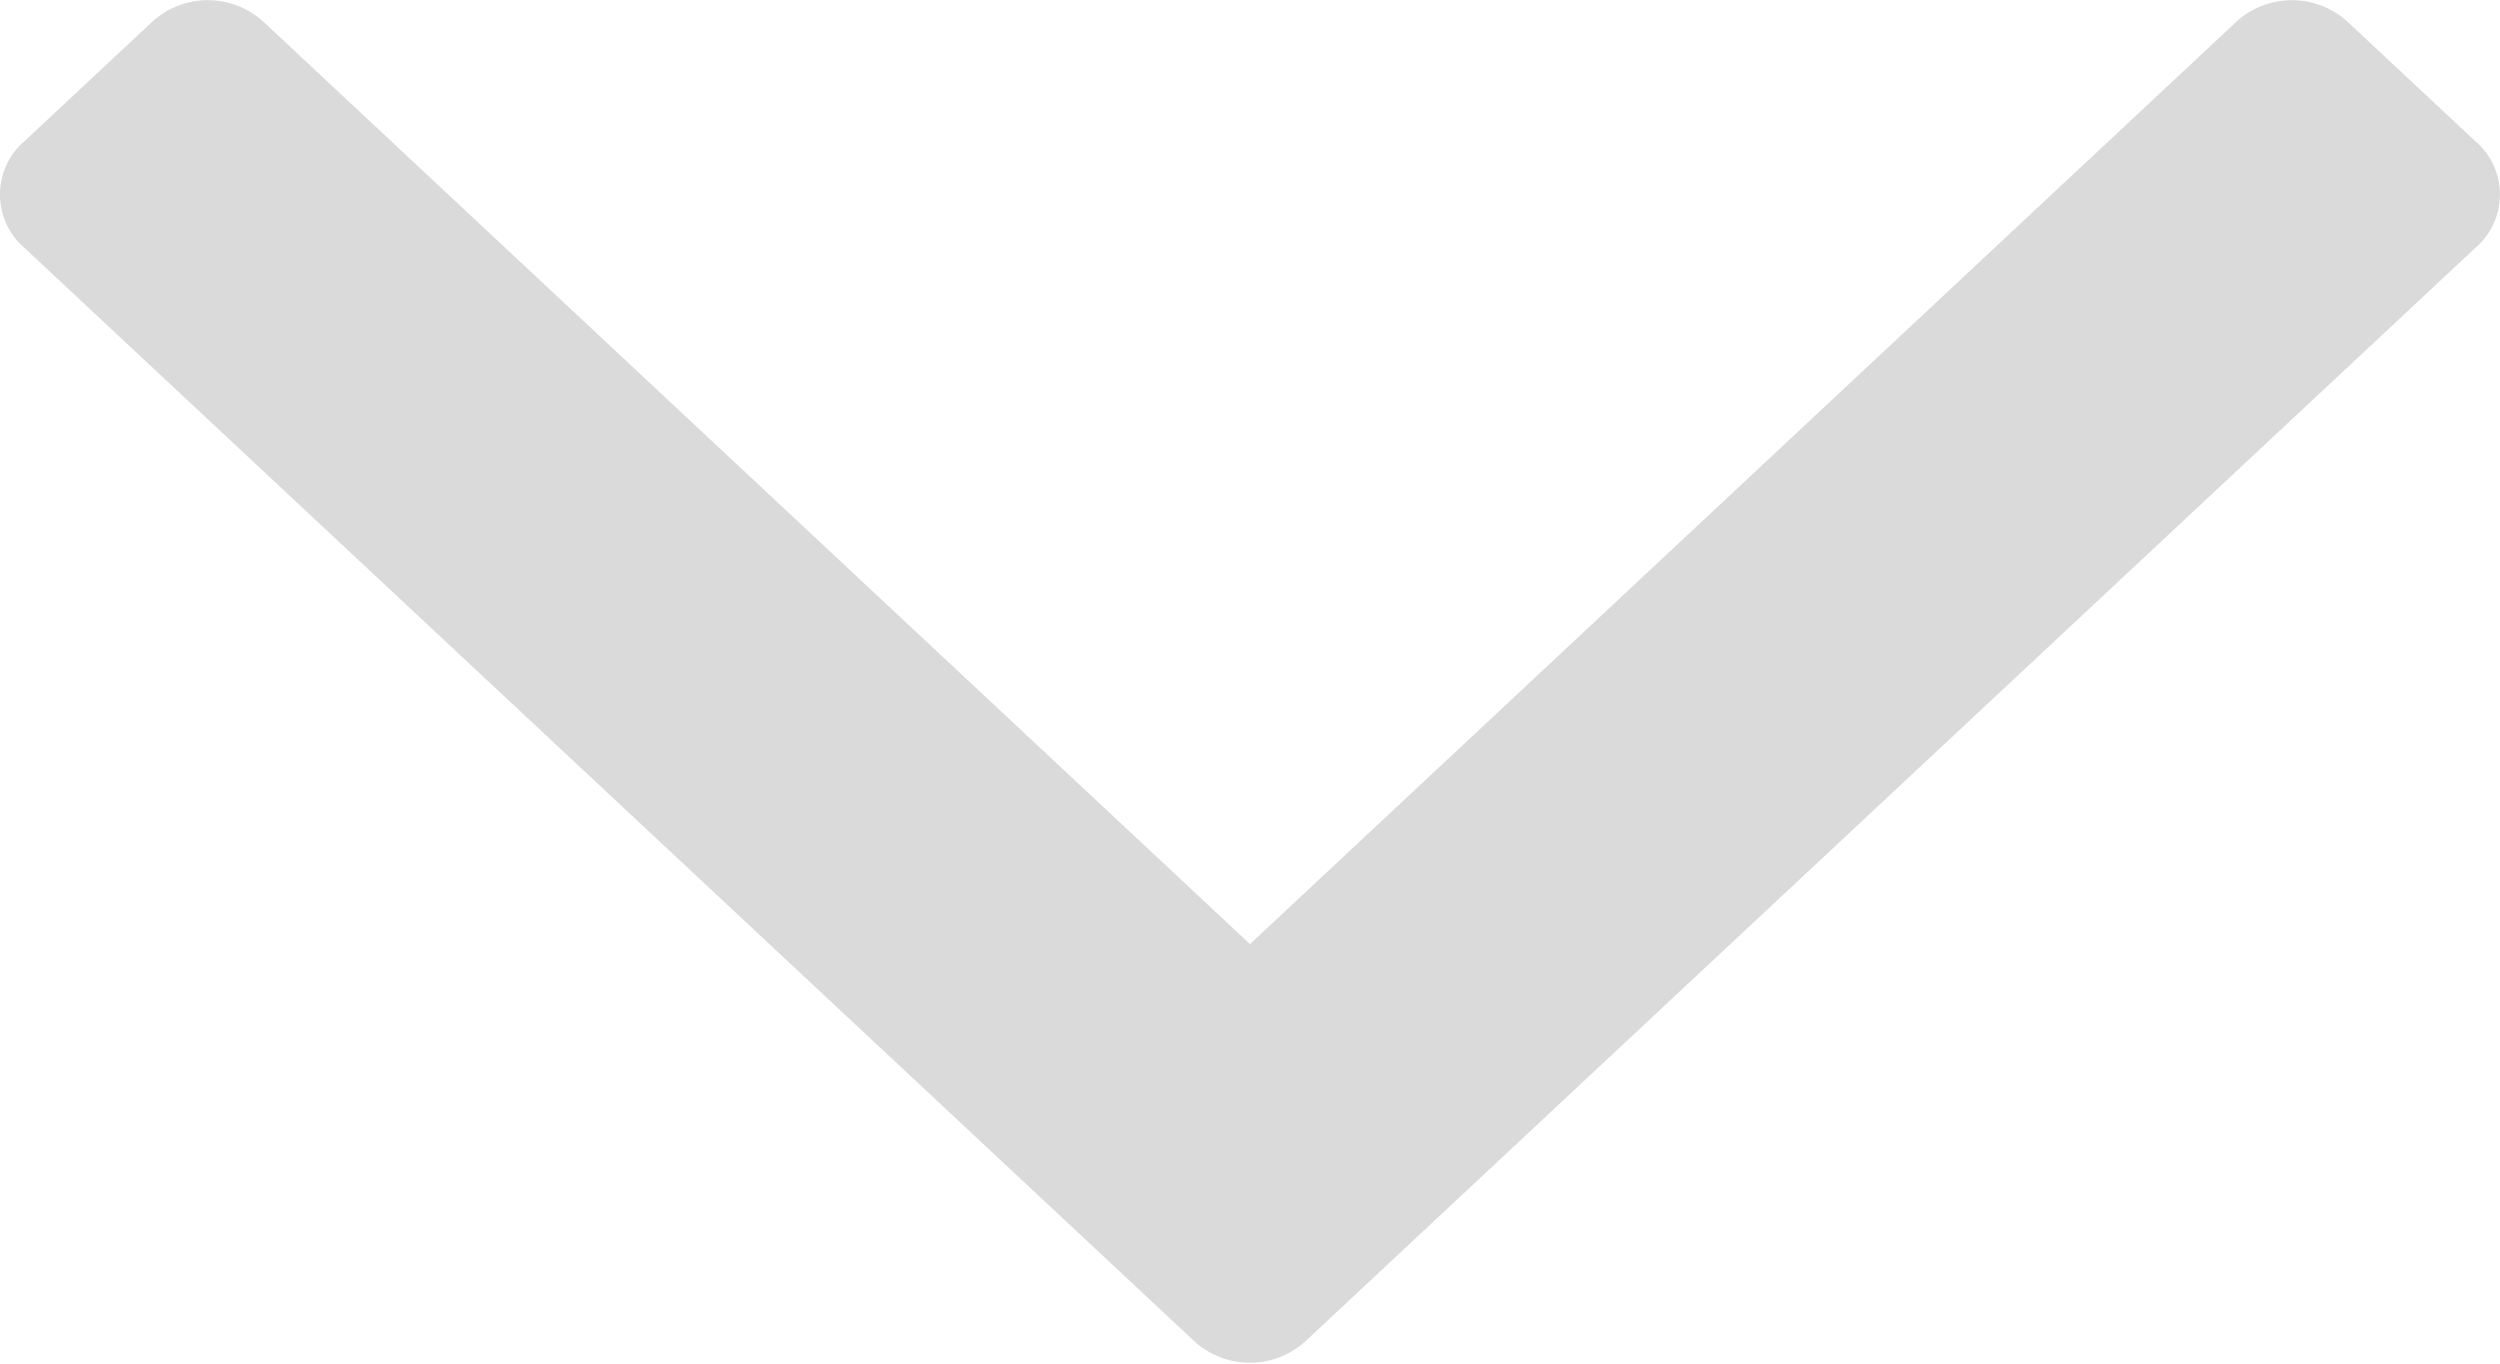 <svg xmlns="http://www.w3.org/2000/svg" width="11" height="6" viewBox="0 0 11 6">
  <defs>
    <style>
      .cls-1 {
        fill: #dadada;
        fill-rule: evenodd;
      }
    </style>
  </defs>
  <path id="展开_" data-name="展开 " class="cls-1" d="M229.11,356.093l5.136,4.8a0.363,0.363,0,0,0,.507,0l5.136-4.8a0.309,0.309,0,0,0,0-.474l-0.551-.515a0.363,0.363,0,0,0-.507,0l-4.331,4.05-4.332-4.05a0.363,0.363,0,0,0-.507,0l-0.551.515A0.31,0.31,0,0,0,229.11,356.093Z" transform="translate(-229 -355)"/>
</svg>
